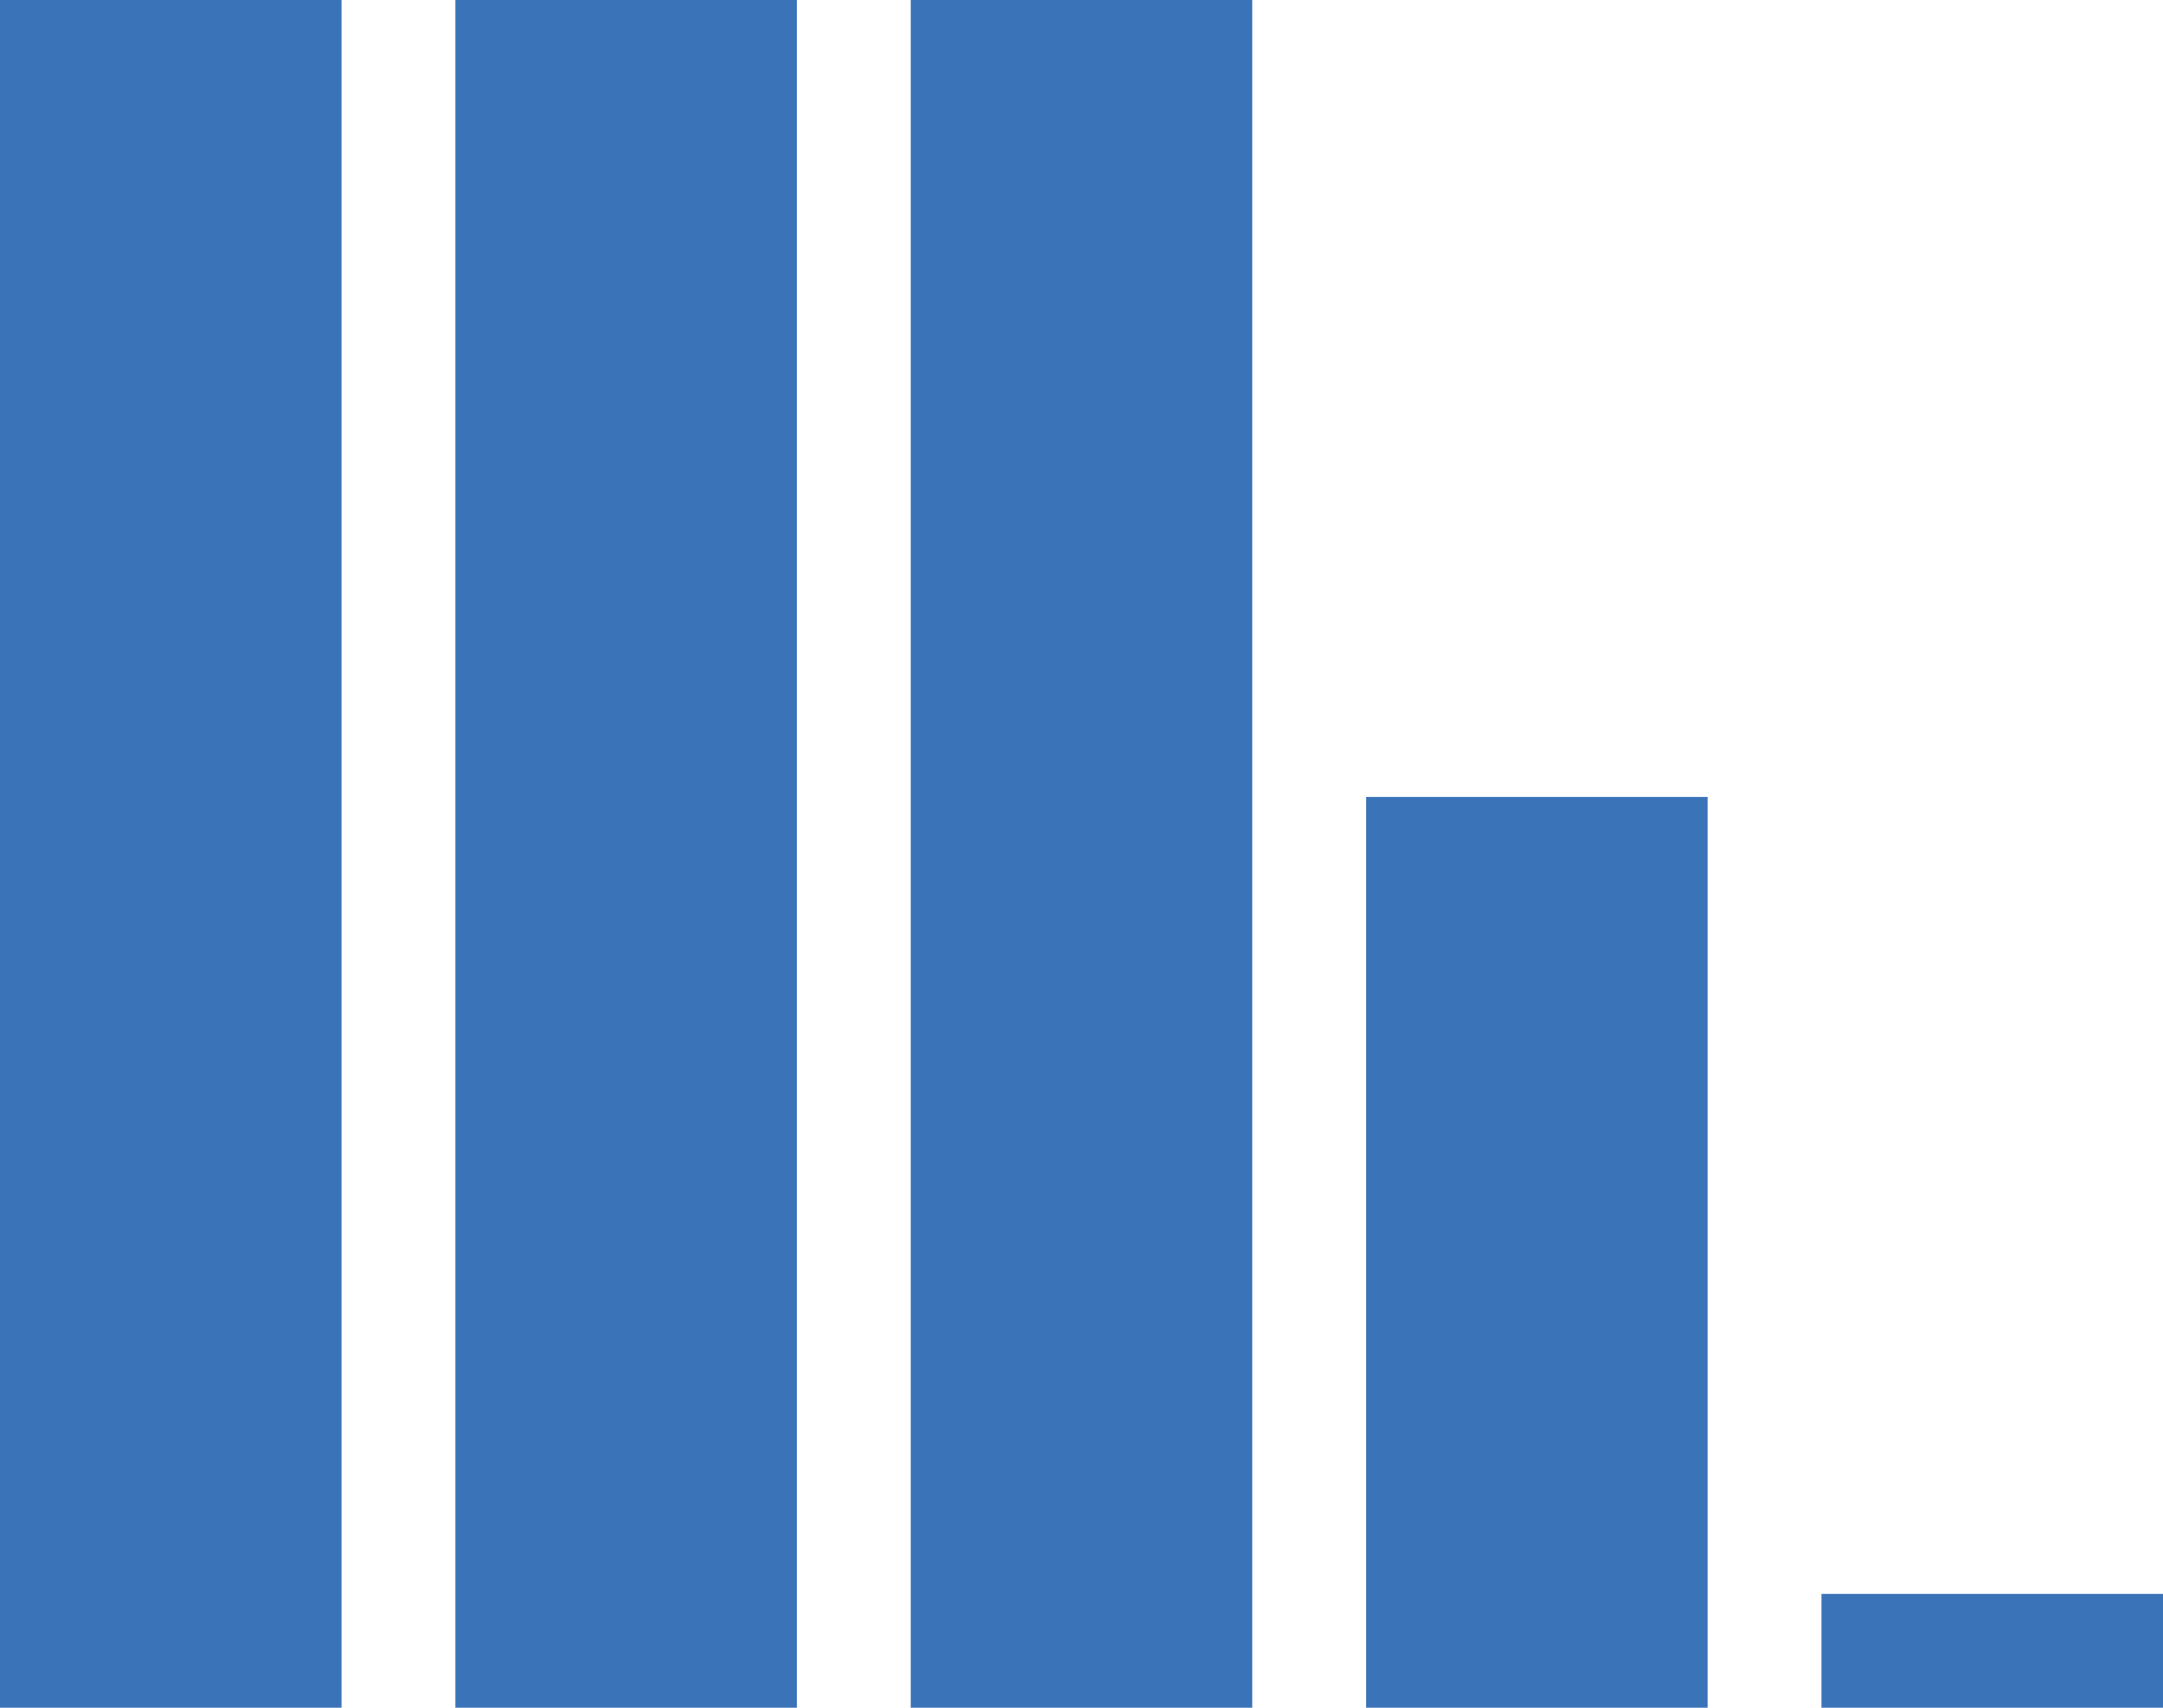 <?xml version="1.0" encoding="UTF-8"?><svg id="Ebene_2" xmlns="http://www.w3.org/2000/svg" viewBox="0 0 19 15"><defs><style>.cls-1{fill:#3b73b9;}</style></defs><g id="Ebene_1-2"><g id="Ebene_2-2"><g id="Ebene_2-2"><rect class="cls-1" width="3" height="15"/><rect class="cls-1" x="4" width="3" height="15"/><rect class="cls-1" x="8" width="3" height="15"/><rect class="cls-1" x="12" y="7" width="3" height="8"/><rect class="cls-1" x="16" y="14" width="3" height="1"/></g></g></g></svg>